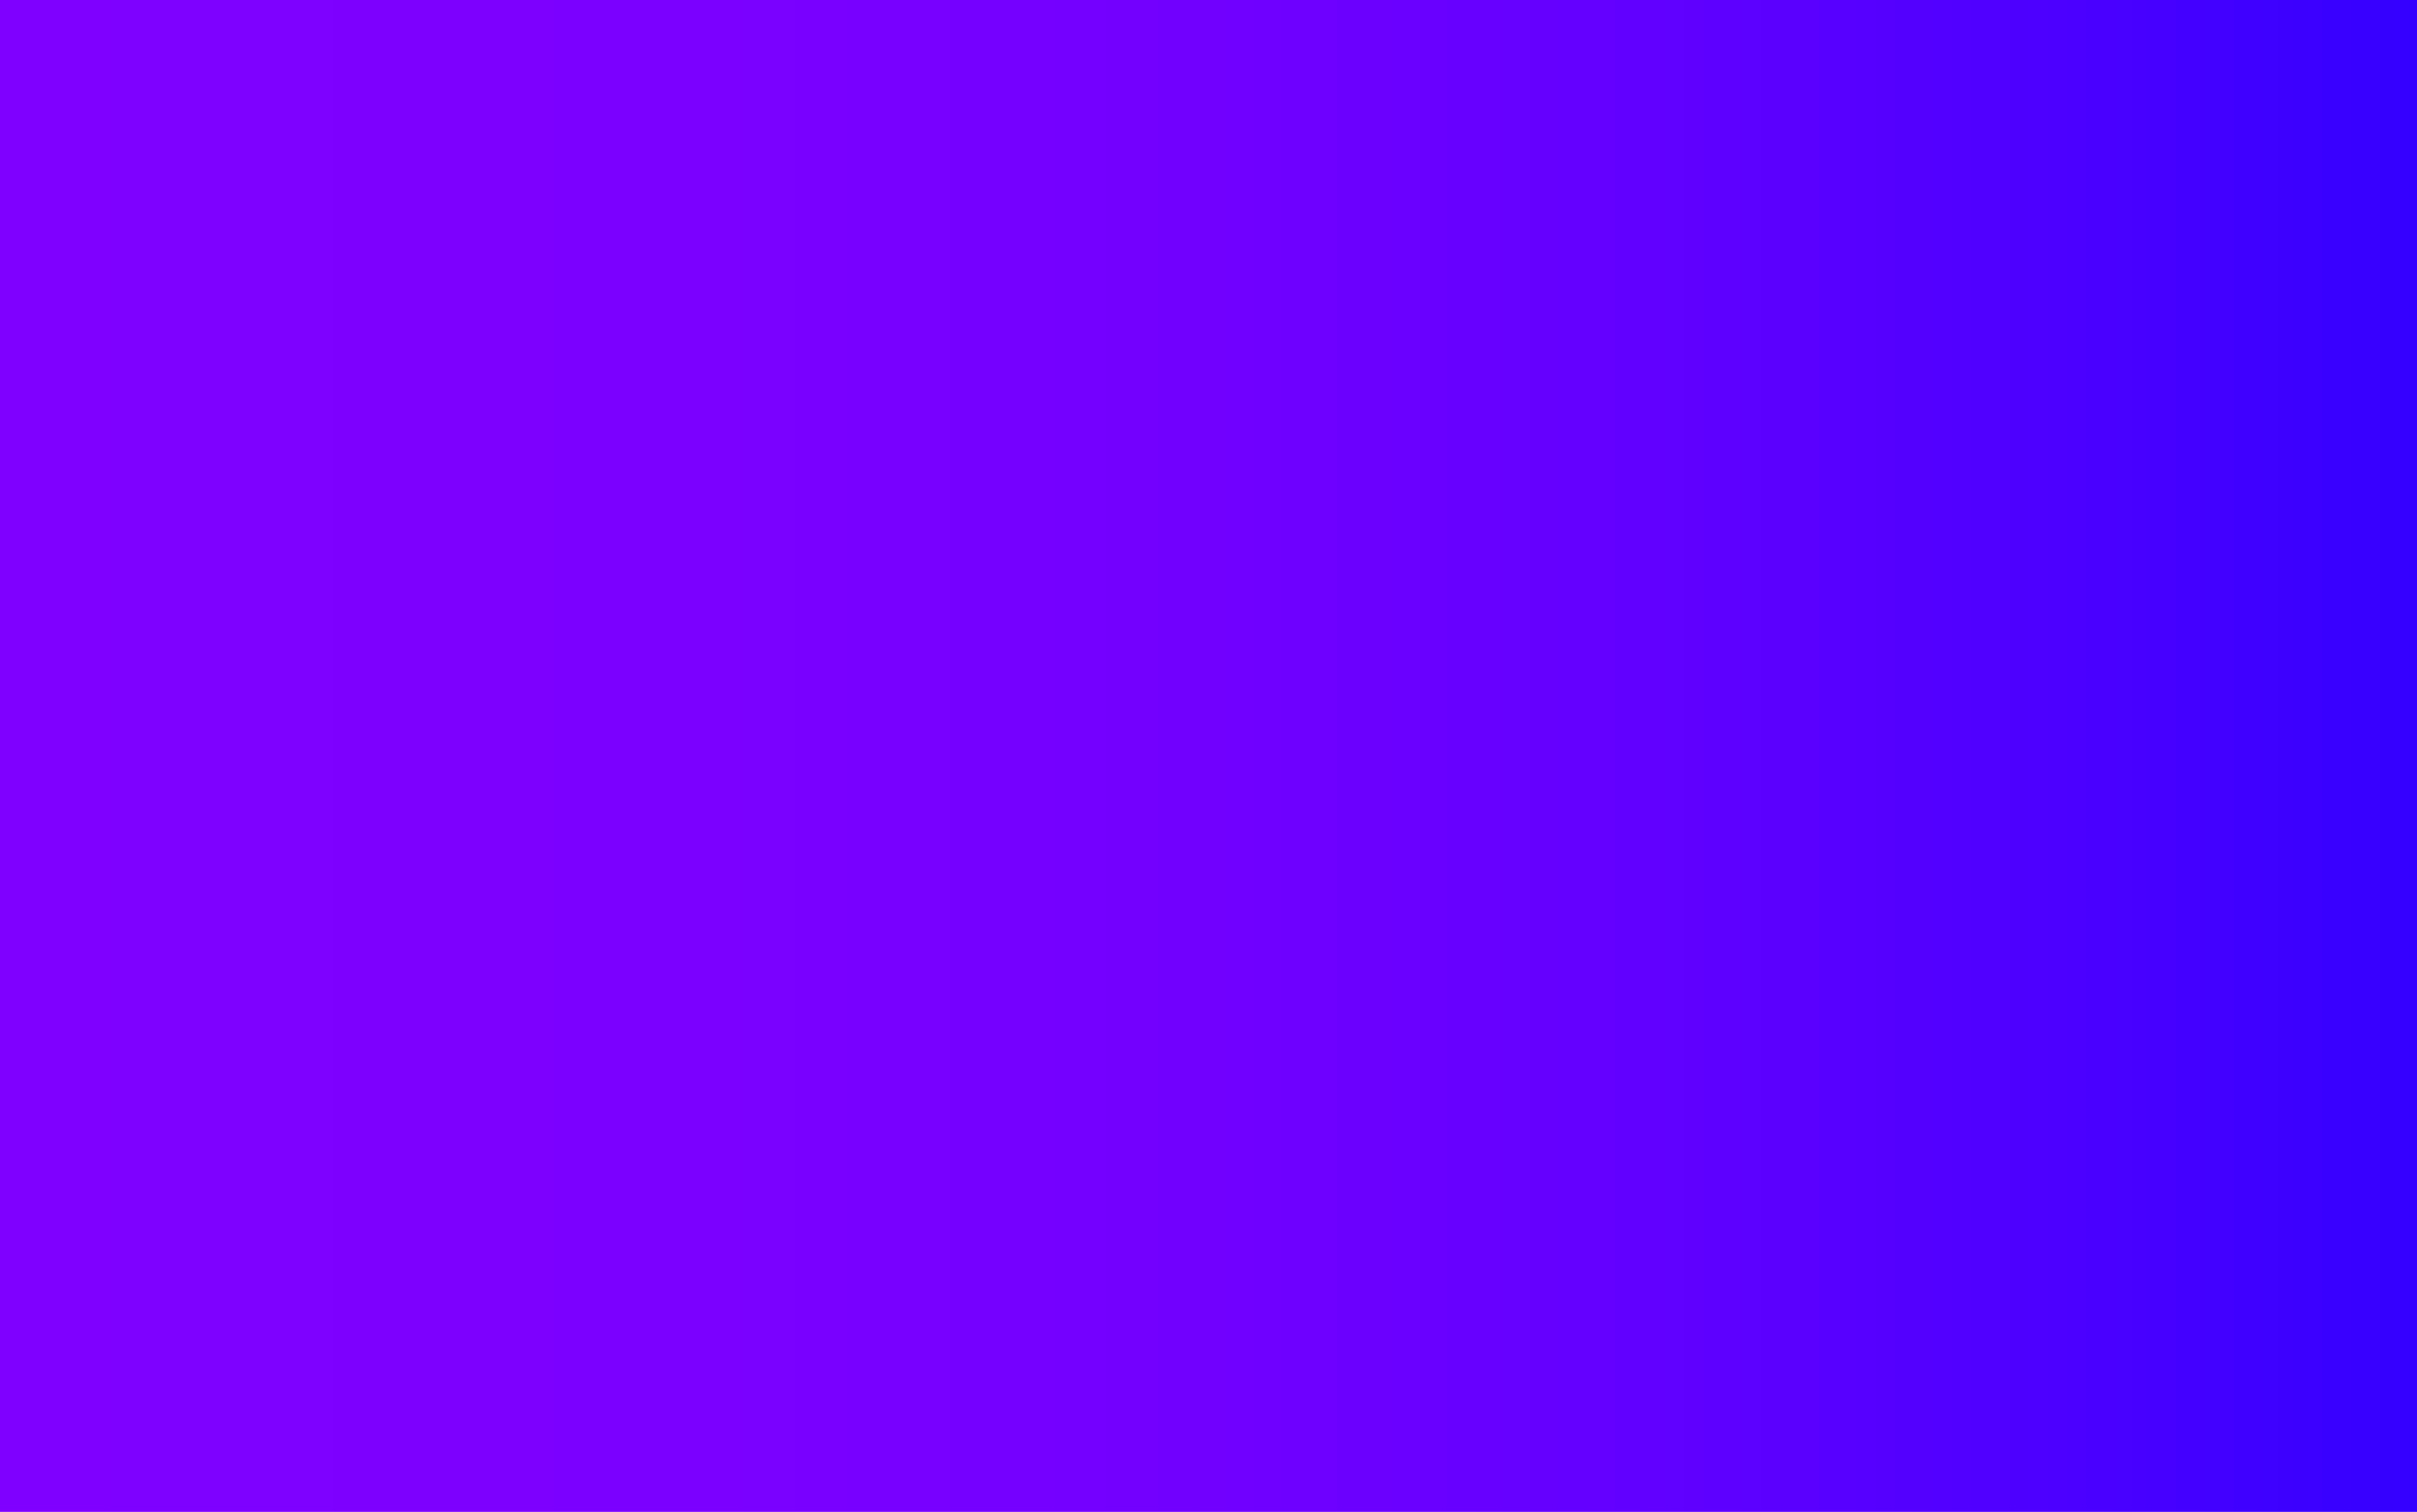 <?xml version="1.0" encoding="UTF-8" standalone="no"?>
<!-- Generator: Adobe Illustrator 19.0.0, SVG Export Plug-In . SVG Version: 6.00 Build 0)  -->

<svg
   version="1.1"
   id="Capa_1"
   x="0px"
   y="0px"
   viewBox="225 -56 900 563"
   style="enable-background:new 225 -56 900 563;"
   xml:space="preserve"
   sodipodi:docname="media.svg"
   inkscape:version="1.2.1 (9c6d41e, 2022-07-14)"
   xmlns:inkscape="http://www.inkscape.org/namespaces/inkscape"
   xmlns:sodipodi="http://sodipodi.sourceforge.net/DTD/sodipodi-0.dtd"
   xmlns="http://www.w3.org/2000/svg"
   xmlns:svg="http://www.w3.org/2000/svg"><defs
   id="defs292" /><sodipodi:namedview
   id="namedview290"
   pagecolor="#ffffff"
   bordercolor="#000000"
   borderopacity="0.25"
   inkscape:showpageshadow="2"
   inkscape:pageopacity="0.0"
   inkscape:pagecheckerboard="0"
   inkscape:deskcolor="#d1d1d1"
   showgrid="false"
   inkscape:zoom="1.4440497"
   inkscape:cx="449.77675"
   inkscape:cy="281.5"
   inkscape:window-width="1920"
   inkscape:window-height="1016"
   inkscape:window-x="0"
   inkscape:window-y="27"
   inkscape:window-maximized="1"
   inkscape:current-layer="Capa_1" />
<style
   type="text/css"
   id="style254">
	.st0{fill:url(#SVGID_1_);}
	.st1{opacity:0.93;}
	.st2{fill:#FFFFFF;}
</style>
<linearGradient
   id="SVGID_1_"
   gradientUnits="userSpaceOnUse"
   x1="225"
   y1="226.5"
   x2="1125"
   y2="226.5"
   gradientTransform="matrix(1 0 0 -1 0 452)">
	<stop
   offset="0"
   style="stop-color:#7F00FF"
   id="stop256" />
	<stop
   offset="0.275"
   style="stop-color:#7C00FF"
   id="stop258" />
	<stop
   offset="0.49"
   style="stop-color:#7200FF"
   id="stop260" />
	<stop
   offset="0.685"
   style="stop-color:#6100FF"
   id="stop262" />
	<stop
   offset="0.867"
   style="stop-color:#4A00FF"
   id="stop264" />
	<stop
   offset="1"
   style="stop-color:#3400FF"
   id="stop266" />
</linearGradient>
<rect
   x="225"
   y="-56"
   class="st0"
   width="900"
   height="563"
   id="rect269" />

</svg>
